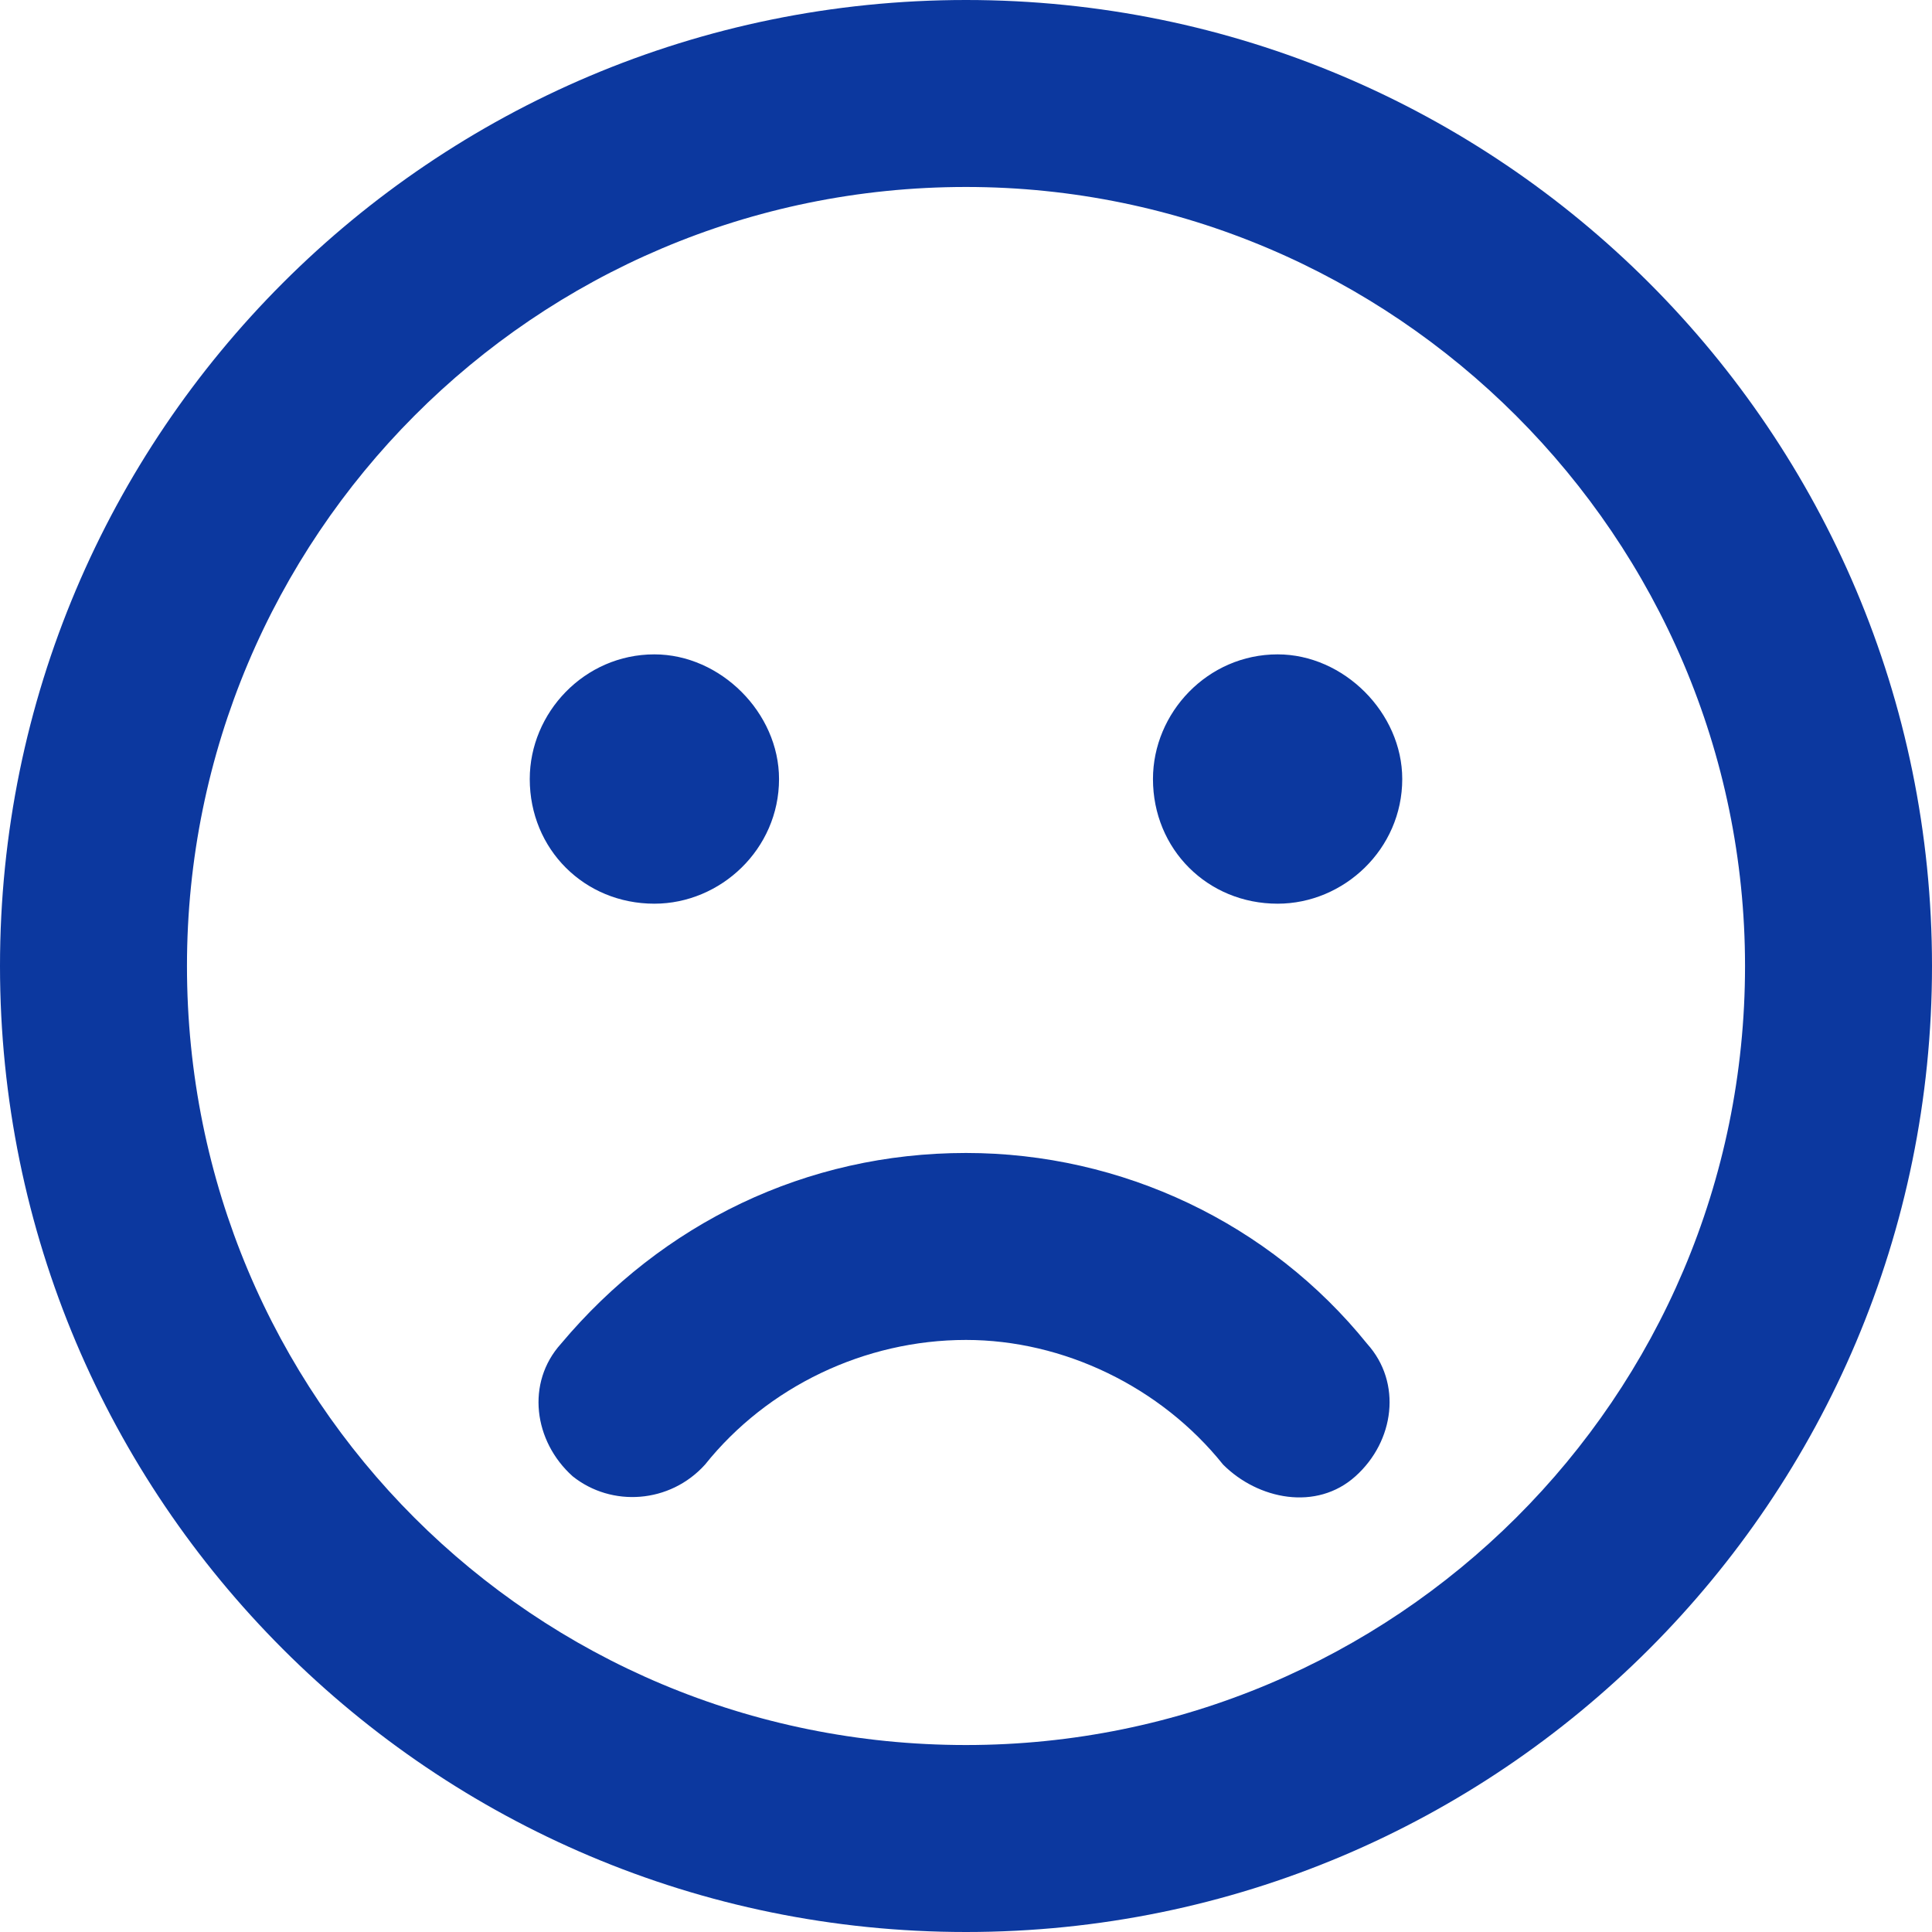 <svg width="40" height="40" viewBox="0 0 40 40" fill="none" xmlns="http://www.w3.org/2000/svg">
<path d="M20 0C8.952 0 0 8.952 0 20C0 31.048 8.952 40 20 40C31.048 40 40 31.048 40 20C40 8.952 31.048 0 20 0ZM20 36.129C11.048 36.129 3.871 28.952 3.871 20C3.871 11.129 11.048 3.871 20 3.871C28.871 3.871 36.129 11.129 36.129 20C36.129 28.952 28.871 36.129 20 36.129ZM13.548 18.71C14.919 18.71 16.129 17.581 16.129 16.129C16.129 14.758 14.919 13.548 13.548 13.548C12.097 13.548 10.968 14.758 10.968 16.129C10.968 17.581 12.097 18.71 13.548 18.71ZM26.452 13.548C25 13.548 23.871 14.758 23.871 16.129C23.871 17.581 25 18.71 26.452 18.71C27.823 18.71 29.032 17.581 29.032 16.129C29.032 14.758 27.823 13.548 26.452 13.548ZM20 23.871C16.694 23.871 13.71 25.323 11.613 27.823C10.887 28.629 11.048 29.839 11.855 30.564C12.661 31.21 13.871 31.129 14.597 30.323C15.887 28.71 17.903 27.742 20 27.742C22.016 27.742 24.032 28.71 25.323 30.323C26.048 31.048 27.258 31.29 28.064 30.564C28.871 29.839 29.032 28.629 28.306 27.823C26.29 25.323 23.226 23.871 20 23.871Z" fill="#0C389F"/>
</svg>

